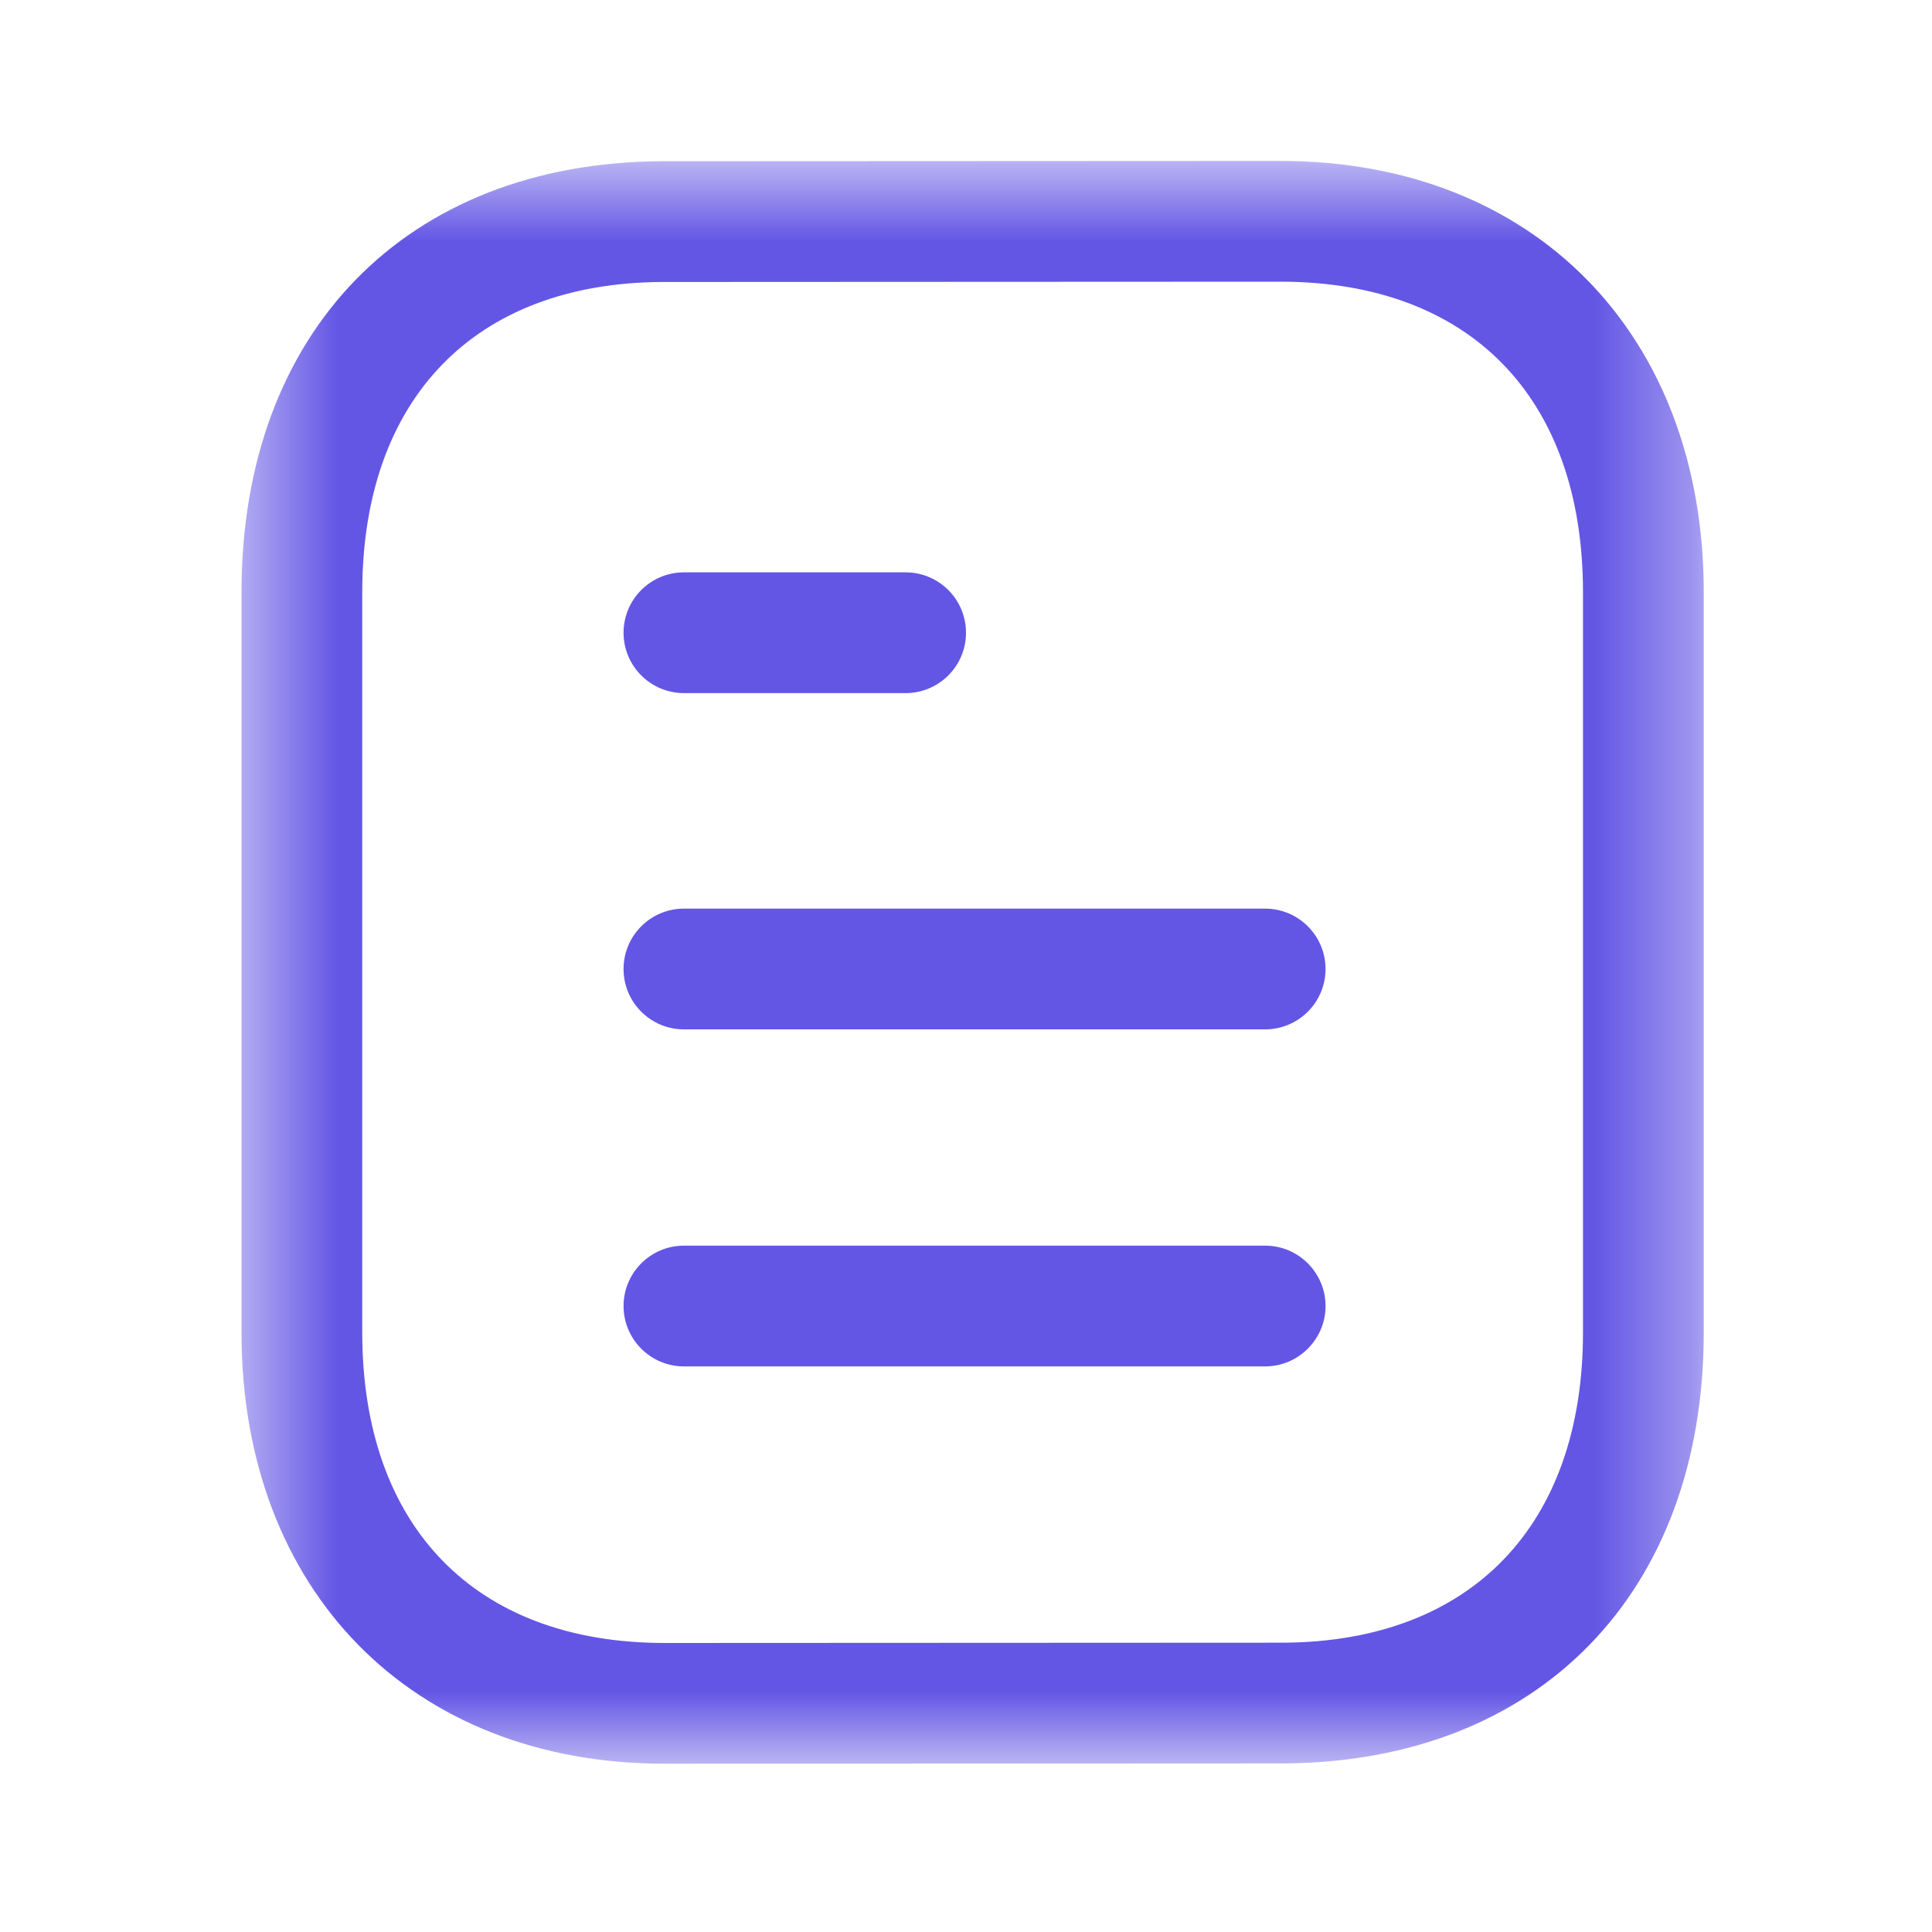 <svg width="20" height="20" viewBox="0 0 20 20" fill="none" xmlns="http://www.w3.org/2000/svg">
<path fill-rule="evenodd" clip-rule="evenodd" d="M13.097 14.145H7.08C6.735 14.145 6.455 13.864 6.455 13.52C6.455 13.175 6.735 12.895 7.08 12.895H13.097C13.441 12.895 13.722 13.175 13.722 13.52C13.722 13.864 13.441 14.145 13.097 14.145Z" fill="#6356E5"/>
<path fill-rule="evenodd" clip-rule="evenodd" d="M13.097 10.656H7.08C6.735 10.656 6.455 10.376 6.455 10.031C6.455 9.686 6.735 9.406 7.08 9.406H13.097C13.441 9.406 13.722 9.686 13.722 10.031C13.722 10.376 13.441 10.656 13.097 10.656Z" fill="#6356E5"/>
<path fill-rule="evenodd" clip-rule="evenodd" d="M9.375 7.175H7.08C6.735 7.175 6.455 6.895 6.455 6.55C6.455 6.205 6.735 5.925 7.08 5.925H9.375C9.72 5.925 10 6.205 10 6.55C10 6.895 9.72 7.175 9.375 7.175Z" fill="#6356E5"/>
<mask id="mask0_3345_27425" style="mask-type:luminance" maskUnits="userSpaceOnUse" x="2" y="1" width="16" height="18">
<path fill-rule="evenodd" clip-rule="evenodd" d="M2.5 1.667H17.637V18.259H2.5V1.667Z" fill="white"/>
</mask>
<g mask="url(#mask0_3345_27425)">
<path fill-rule="evenodd" clip-rule="evenodd" d="M13.257 2.916L6.85 2.919C4.91 2.931 3.75 4.131 3.75 6.13V13.793C3.75 15.806 4.921 17.008 6.88 17.008L13.287 17.005C15.227 16.994 16.387 15.792 16.387 13.793V6.13C16.387 4.118 15.217 2.916 13.257 2.916ZM6.881 18.258C4.261 18.258 2.5 16.463 2.5 13.793V6.13C2.5 3.436 4.206 1.685 6.846 1.669L13.256 1.666H13.257C15.877 1.666 17.637 3.46 17.637 6.13V13.793C17.637 16.487 15.931 18.238 13.291 18.255L6.881 18.258Z" fill="#6356E5"/>
</g>
</svg>
